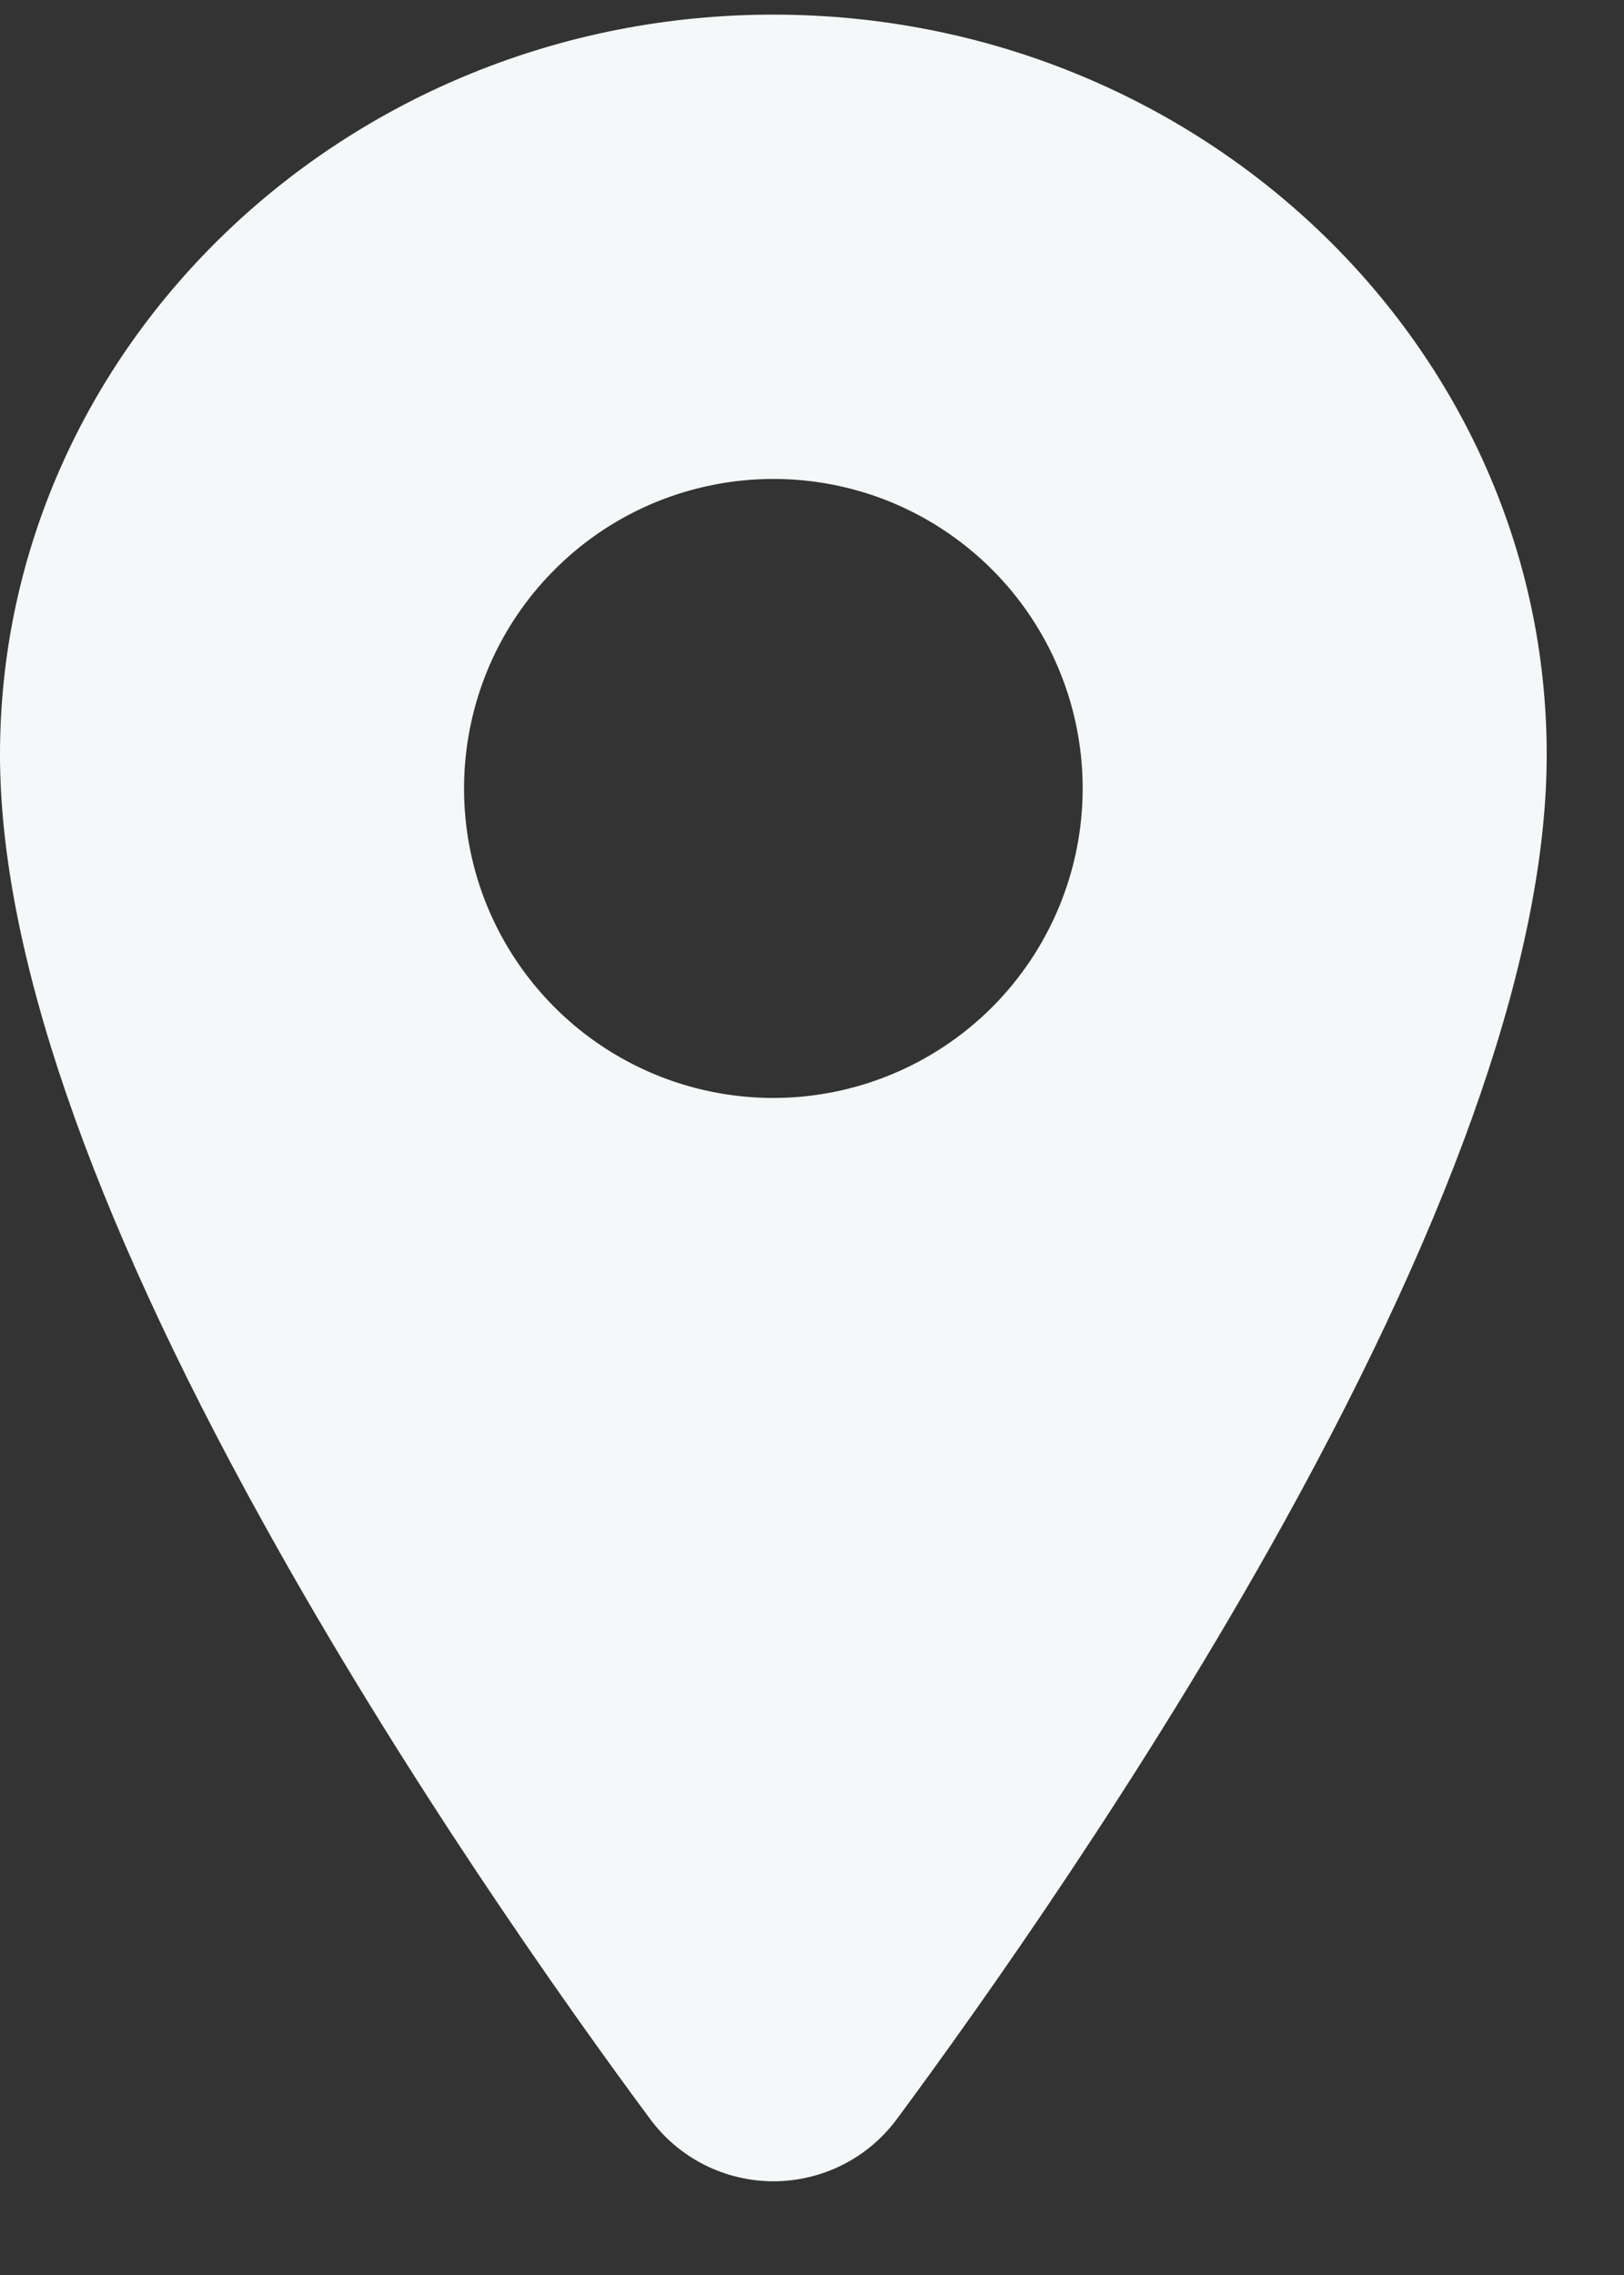 <svg width="15" height="21" viewBox="0 0 15 21" fill="none" xmlns="http://www.w3.org/2000/svg">
<rect x="0" y="0" width="15" height="21" fill="#333333" stroke="none"/>
<path d="M7.143 0.135C3.205 0.135 0 3.2 0 6.966C0 8.759 0.817 11.144 2.43 14.054C3.724 16.391 5.222 18.504 6.001 19.555C6.133 19.735 6.305 19.881 6.504 19.982C6.702 20.082 6.922 20.135 7.144 20.135C7.367 20.135 7.587 20.082 7.785 19.982C7.984 19.881 8.156 19.735 8.288 19.555C9.066 18.504 10.565 16.391 11.859 14.054C13.469 11.145 14.286 8.76 14.286 6.966C14.286 3.2 11.082 0.135 7.143 0.135ZM7.143 10.135C6.578 10.135 6.026 9.968 5.556 9.654C5.086 9.34 4.72 8.894 4.503 8.372C4.287 7.849 4.231 7.275 4.341 6.721C4.451 6.166 4.723 5.657 5.123 5.258C5.522 4.858 6.031 4.586 6.586 4.476C7.14 4.366 7.714 4.422 8.237 4.638C8.759 4.855 9.205 5.221 9.519 5.691C9.833 6.161 10 6.713 10 7.278C10 8.036 9.698 8.762 9.163 9.298C8.627 9.833 7.901 10.135 7.143 10.135Z" fill="#F5F8F8"/>
</svg>
